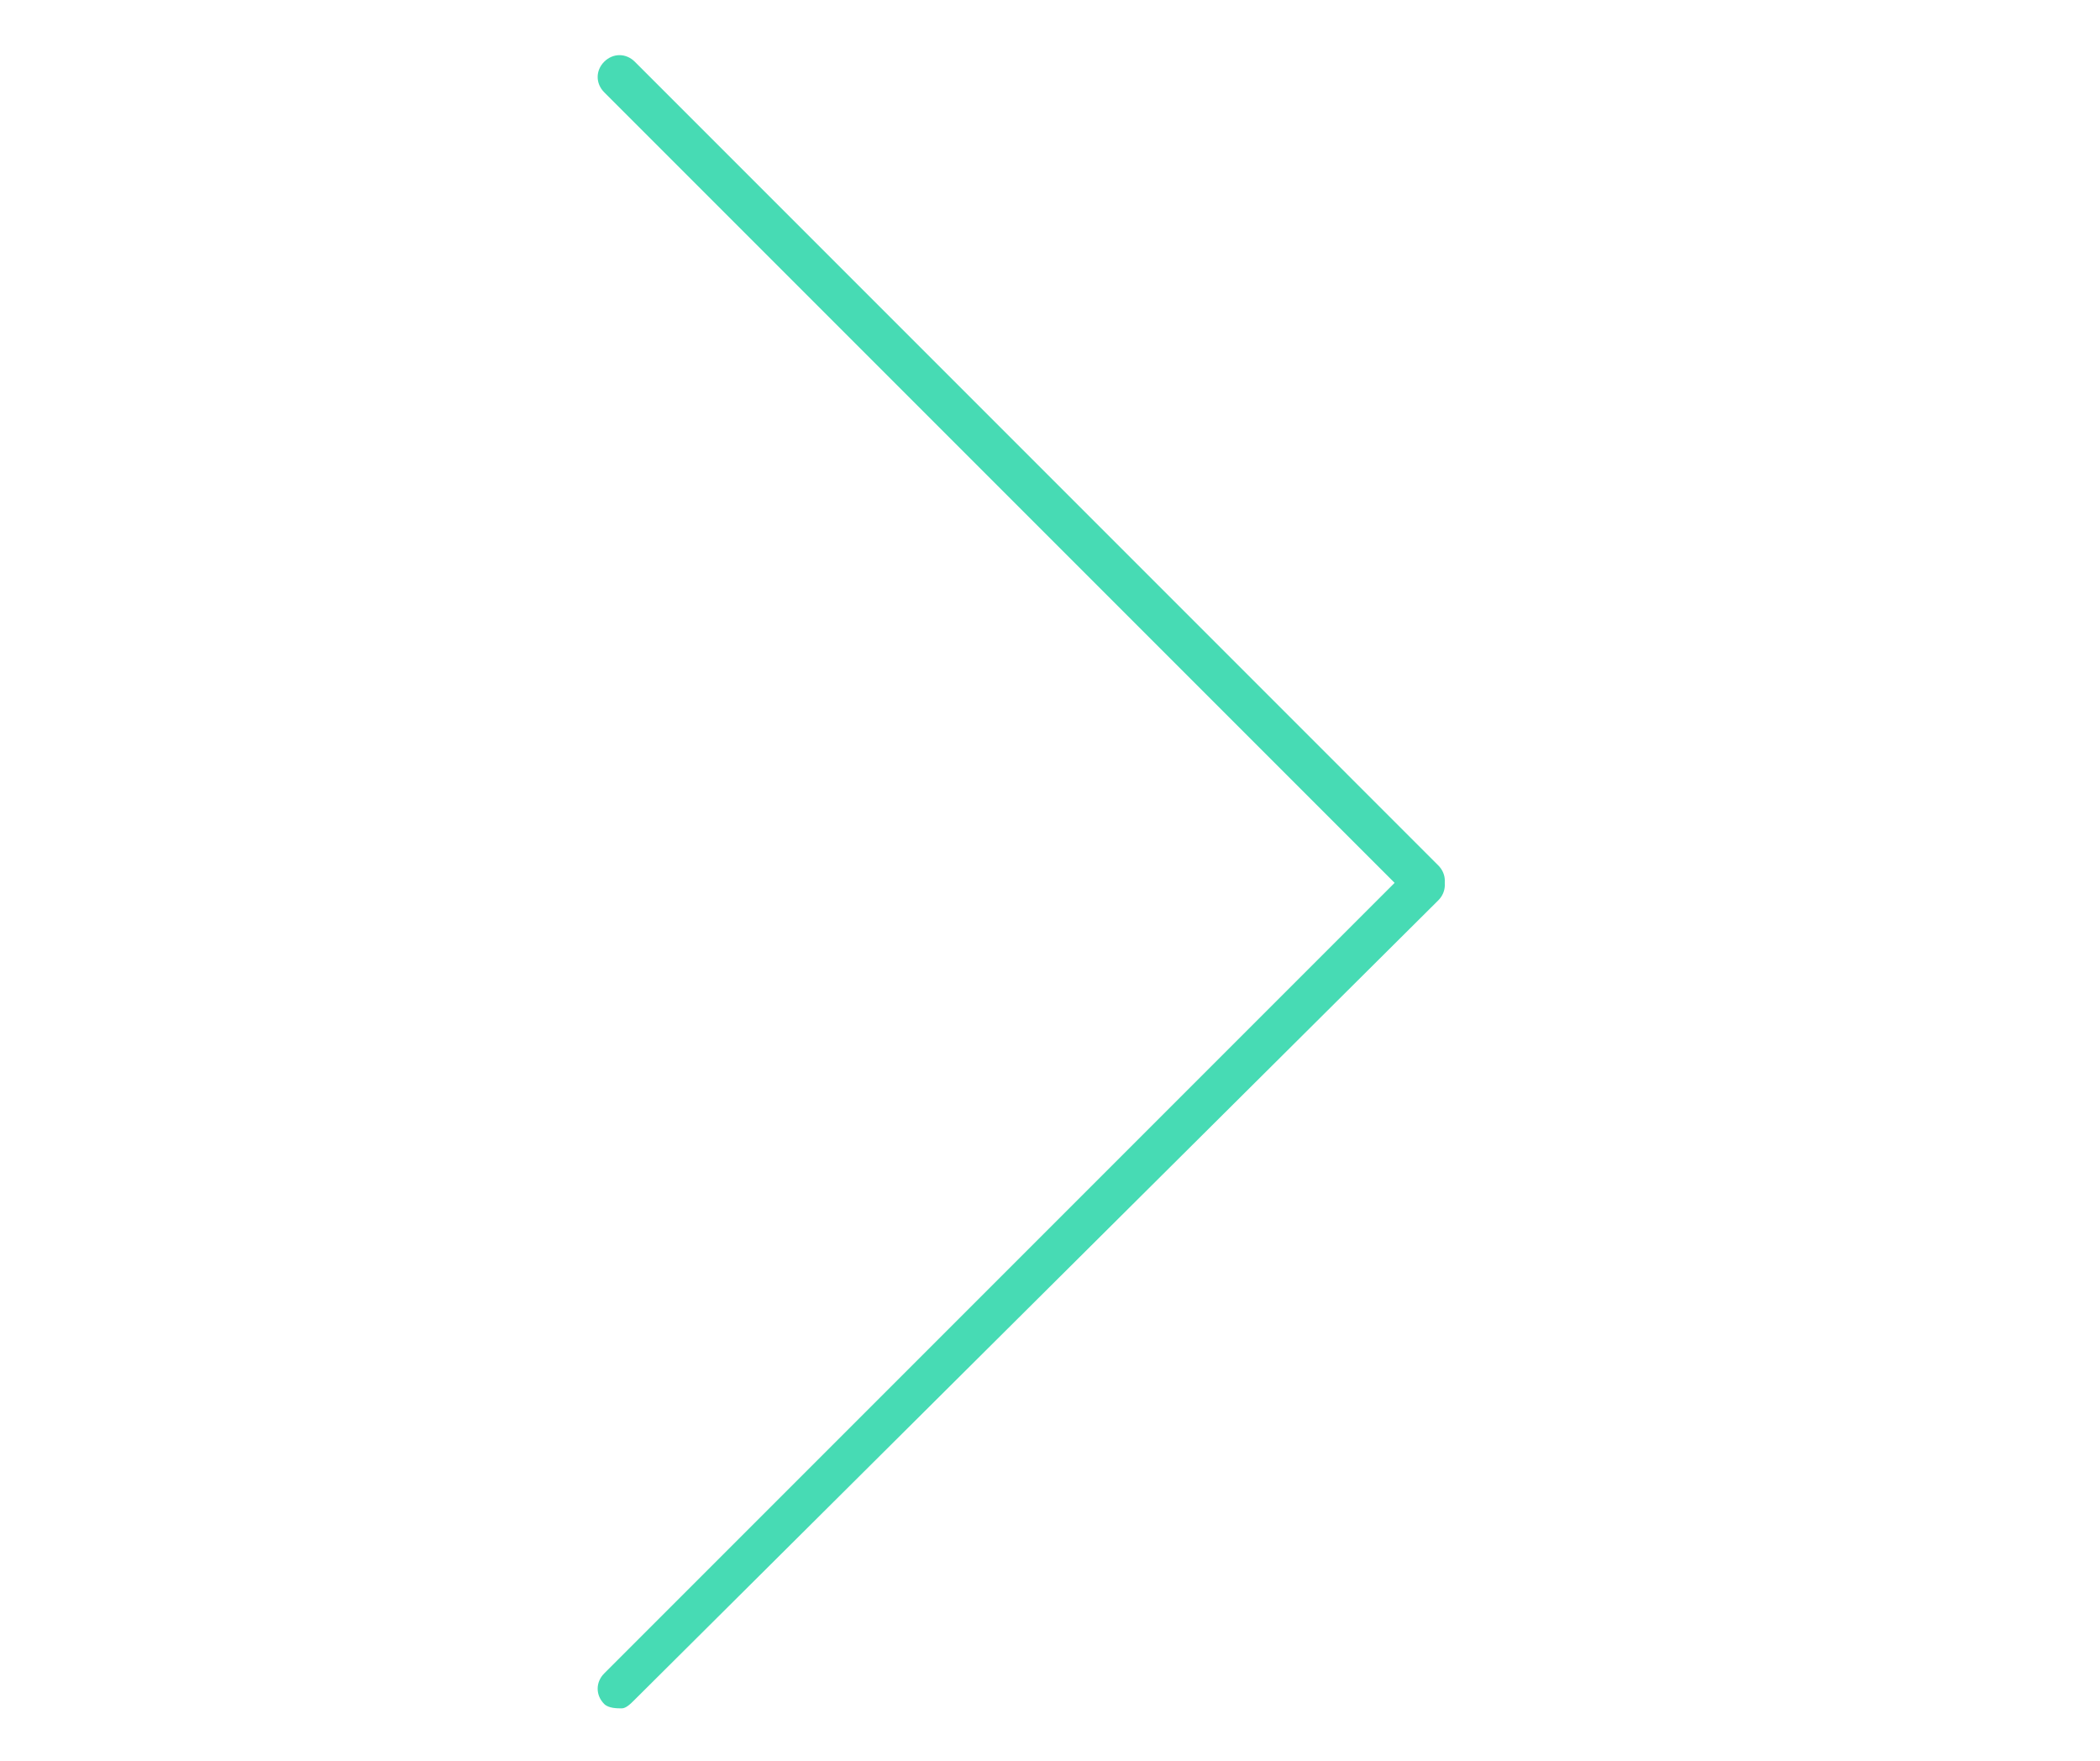 <?xml version="1.0" encoding="UTF-8" standalone="no"?>
<!-- Generator: Adobe Illustrator 19.2.1, SVG Export Plug-In  -->

<svg
   xmlns:dc="http://purl.org/dc/elements/1.1/"
   xmlns:cc="http://creativecommons.org/ns#"
   xmlns:rdf="http://www.w3.org/1999/02/22-rdf-syntax-ns#"
   xmlns:svg="http://www.w3.org/2000/svg"
   xmlns="http://www.w3.org/2000/svg"
   xmlns:sodipodi="http://sodipodi.sourceforge.net/DTD/sodipodi-0.dtd"
   xmlns:inkscape="http://www.inkscape.org/namespaces/inkscape"
   version="1.1"
   x="0px"
   y="0px"
   width="45.2px"
   height="37.9px"
   viewBox="0 0 45.2 37.9"
   style="enable-background:new 0 0 45.2 37.9;"
   xml:space="preserve"
   id="svg39920"
   inkscape:version="0.48.4 r9939"
   sodipodi:docname="arrow_right.svg"><sodipodi:namedview
     pagecolor="#ffffff"
     bordercolor="#666666"
     borderopacity="1"
     objecttolerance="10"
     gridtolerance="10"
     guidetolerance="10"
     inkscape:pageopacity="0"
     inkscape:pageshadow="2"
     inkscape:window-width="1280"
     inkscape:window-height="748"
     id="namedview39932"
     showgrid="false"
     inkscape:zoom="10.541301"
     inkscape:cx="25.598393"
     inkscape:cy="21.869334"
     inkscape:window-x="0"
     inkscape:window-y="0"
     inkscape:window-maximized="1"
     inkscape:current-layer="svg39920" /><style
     type="text/css"
     id="style39922">
	.st0{fill:#DAA25A;}
</style><defs
     id="defs39924" /><path
     class="st0"
     d="m 30.675,19.374 c -0.094,0 -0.282,0 -0.376,-0.094 L 13.005,1.986 c -0.188,-0.188 -0.188,-0.47 0,-0.658 0.188,-0.188 0.47,-0.188 0.658,0 L 30.957,18.623 c 0.188,0.188 0.188,0.47 0,0.658 -0.094,0.094 -0.188,0.094 -0.282,0.094 z"
     id="path39928"
     inkscape:connector-curvature="0"
     style="fill:#47dbb4;fill-opacity:1" /><path
     class="st0"
     d="m 13.381,36.763 c -0.094,0 -0.282,0 -0.376,-0.094 -0.188,-0.188 -0.188,-0.47 0,-0.658 L 30.299,18.717 c 0.188,-0.188 0.47,-0.188 0.658,0 0.188,0.188 0.188,0.47 0,0.658 L 13.663,36.575 c -0.094,0.094 -0.188,0.188 -0.282,0.188 z"
     id="path39930"
     inkscape:connector-curvature="0"
     style="fill:#47dbb4;fill-opacity:1" /></svg>